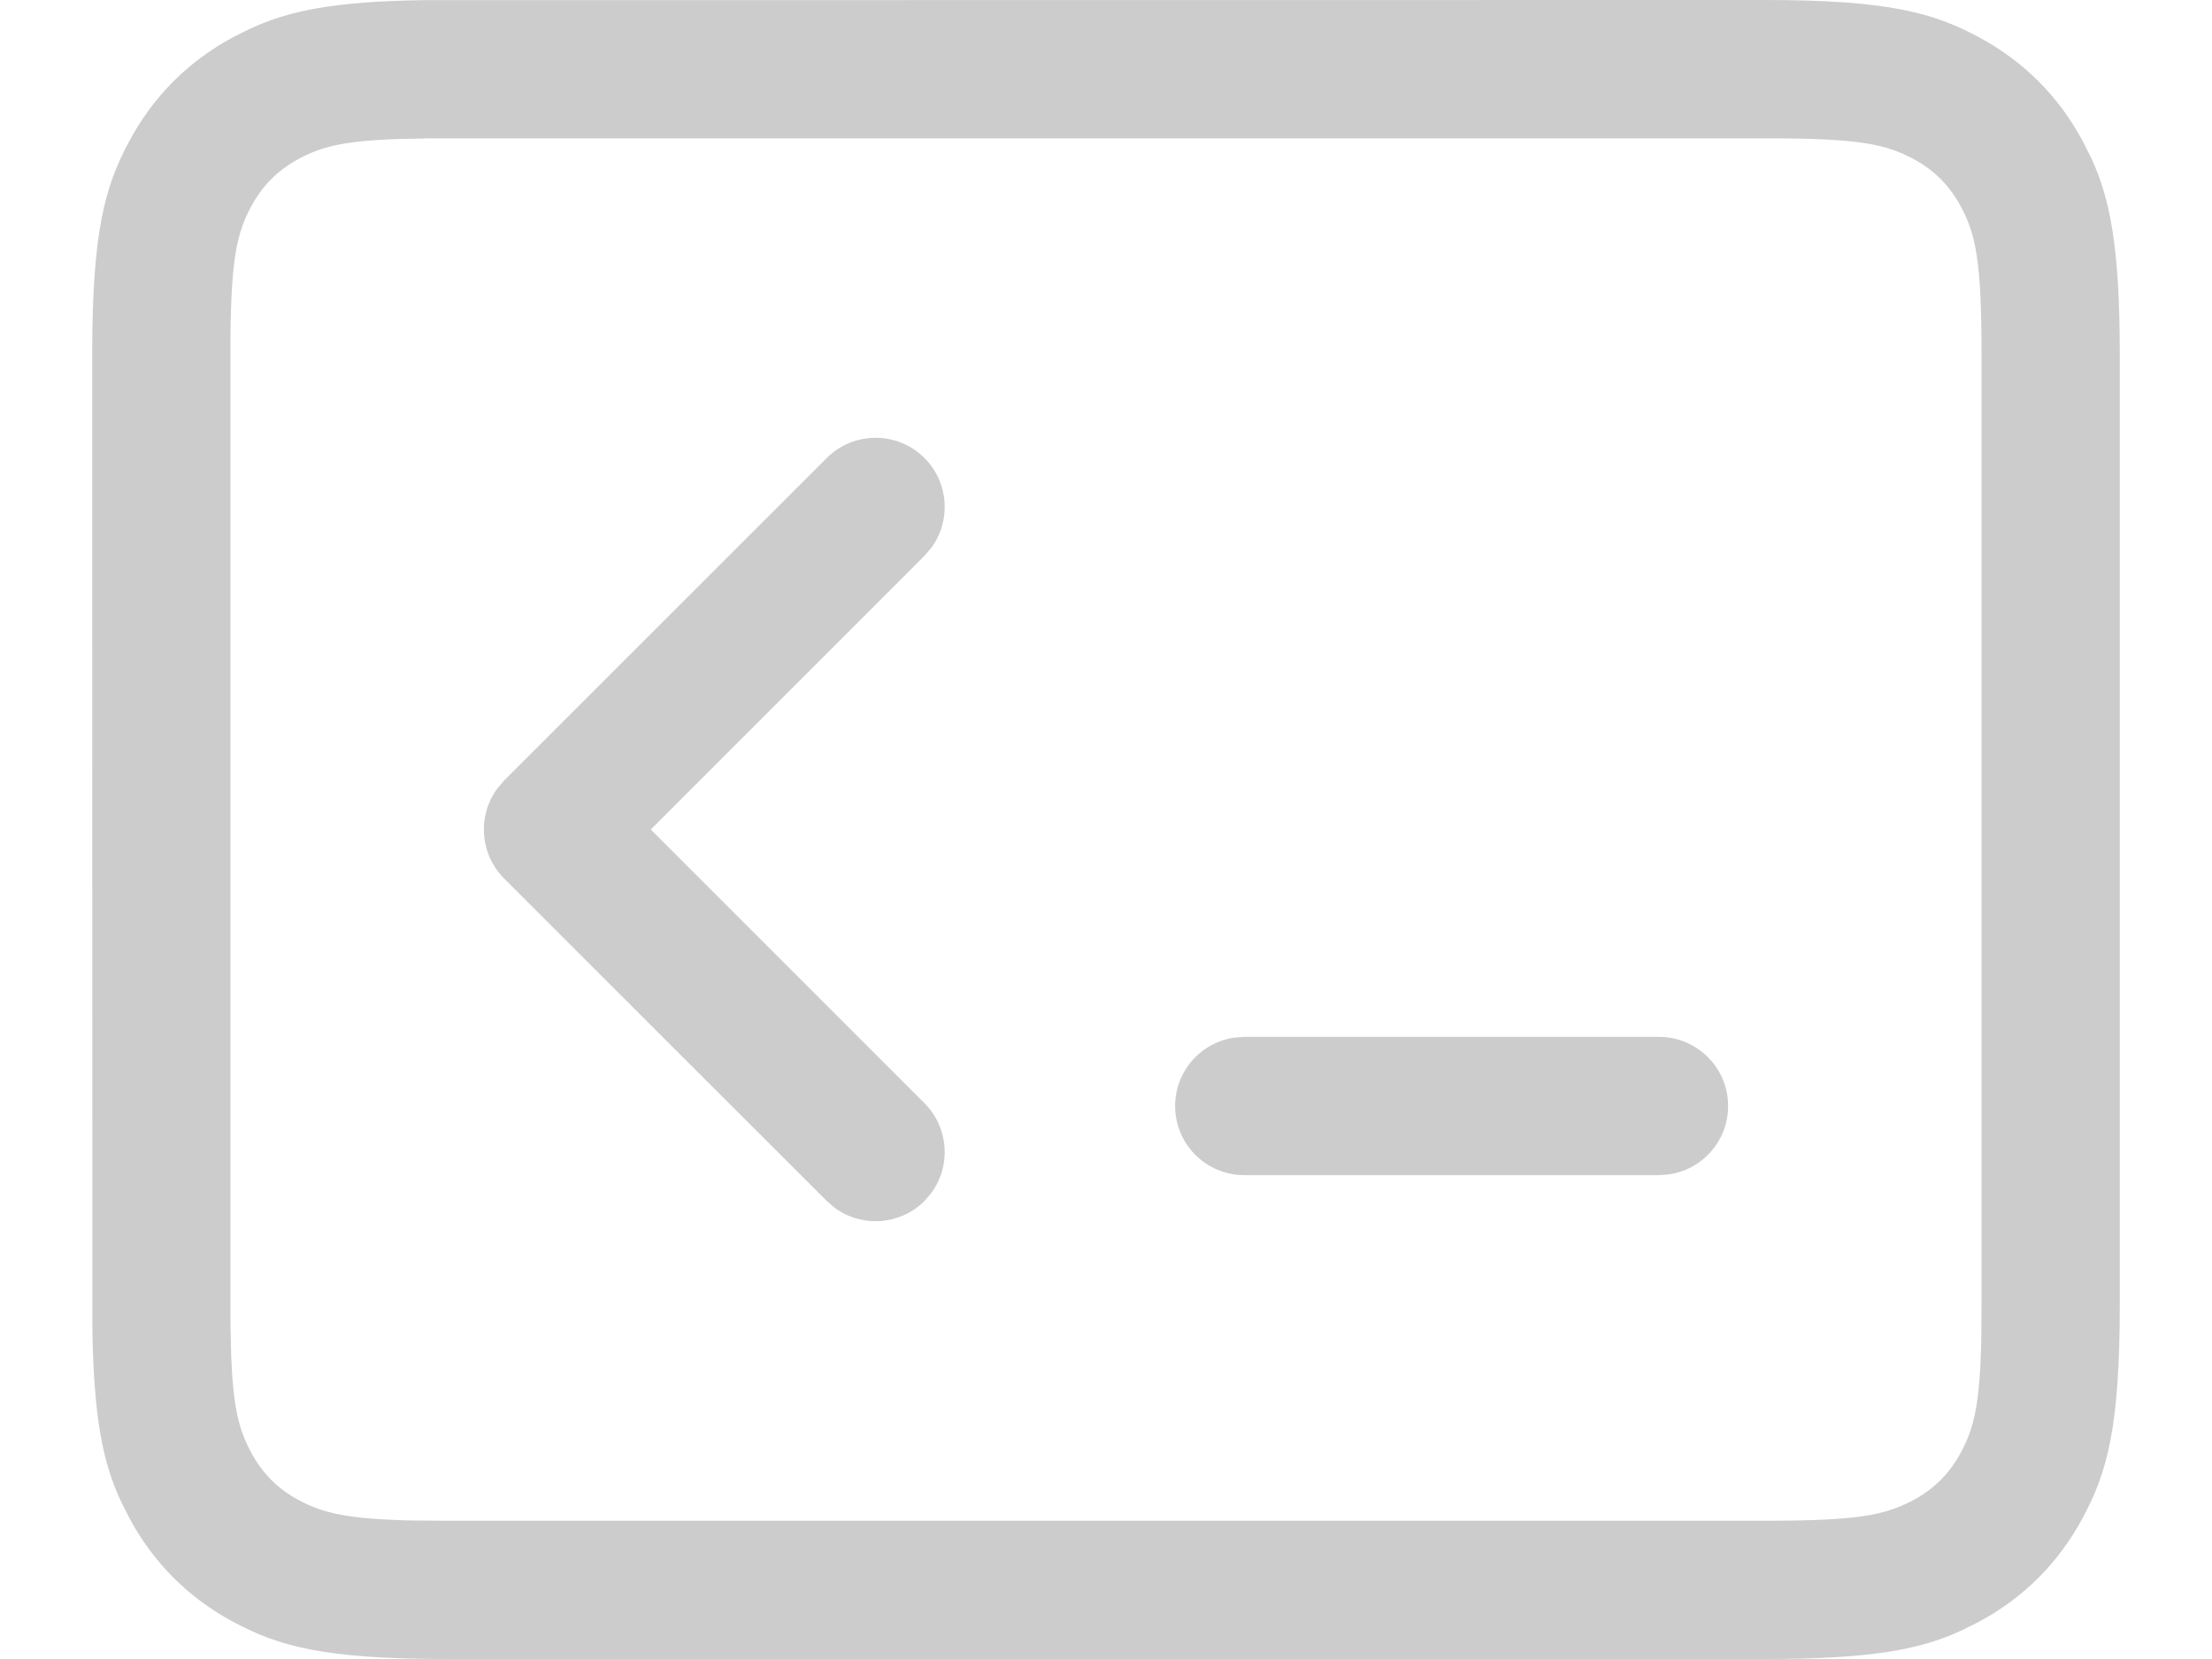 <?xml version="1.0" encoding="UTF-8"?>
<svg width="16px" height="12px" viewBox="0 0 16 12" version="1.1" xmlns="http://www.w3.org/2000/svg" xmlns:xlink="http://www.w3.org/1999/xlink">
    <!-- Generator: Sketch 63.1 (92452) - https://sketch.com -->
    <title>Icon</title>
    <desc>Created with Sketch.</desc>
    <g id="页面-1" stroke="none" stroke-width="1" fill="none" fill-rule="evenodd">
        <g id="LISA快捷菜单" transform="translate(-78, -213)" fill="#CCCCCC">
            <g id="编组" transform="translate(48, 86)">
                <g id="Tree-/-二级" transform="translate(0, 122)">
                    <g id="#Icon-/-Font-/-f_cmd">
                        <g transform="translate(30, 3)">
                            <path d="M3.07,2.001 L12.769,2 C13.661,2 13.984,2.093 14.31,2.267 C14.636,2.441 14.892,2.697 15.066,3.023 L15.128,3.146 C15.262,3.439 15.333,3.784 15.333,4.564 L15.333,11.436 C15.333,12.328 15.241,12.651 15.066,12.977 C14.892,13.303 14.636,13.559 14.31,13.733 L14.187,13.794 C13.895,13.929 13.55,14 12.769,14 L3.231,14 C2.339,14 2.016,13.907 1.69,13.733 C1.364,13.559 1.108,13.303 0.934,12.977 L0.872,12.854 C0.747,12.582 0.677,12.265 0.668,11.597 L0.667,4.564 C0.667,3.672 0.759,3.349 0.934,3.023 C1.108,2.697 1.364,2.441 1.69,2.267 L1.813,2.206 C2.085,2.081 2.401,2.01 3.07,2.001 Z M12.904,3.001 L3.096,3.001 L2.864,3.006 C2.482,3.02 2.323,3.062 2.161,3.149 C2.01,3.23 1.897,3.343 1.816,3.495 C1.713,3.686 1.673,3.873 1.667,4.429 L1.667,11.571 L1.672,11.803 C1.687,12.185 1.729,12.344 1.816,12.505 C1.897,12.657 2.01,12.77 2.161,12.851 C2.338,12.945 2.511,12.987 2.974,12.998 L3.231,13 L12.769,13 C13.431,13 13.633,12.961 13.839,12.851 C13.99,12.77 14.103,12.657 14.184,12.505 C14.279,12.329 14.321,12.156 14.331,11.693 L14.333,11.436 L14.333,4.564 C14.333,3.902 14.294,3.7 14.184,3.495 C14.103,3.343 13.99,3.23 13.839,3.149 C13.648,3.047 13.46,3.006 12.904,3.001 Z M6.687,5.313 C6.864,5.491 6.881,5.768 6.735,5.964 L6.687,6.02 L4.707,8 L6.687,9.98 C6.864,10.157 6.881,10.435 6.735,10.631 L6.687,10.687 C6.509,10.864 6.232,10.881 6.036,10.735 L5.98,10.687 L3.646,8.354 C3.469,8.176 3.453,7.898 3.598,7.703 L3.646,7.646 L5.98,5.313 C6.175,5.118 6.492,5.118 6.687,5.313 Z M12,9.5 C12.276,9.5 12.5,9.724 12.5,10 C12.5,10.253 12.312,10.462 12.068,10.495 L12,10.5 L9,10.5 C8.724,10.5 8.5,10.276 8.5,10 C8.5,9.747 8.688,9.538 8.932,9.505 L9,9.5 L12,9.5 Z" id="形状"></path>
                        </g>
                    </g>
                </g>
            </g>
        </g>
    </g>
</svg>